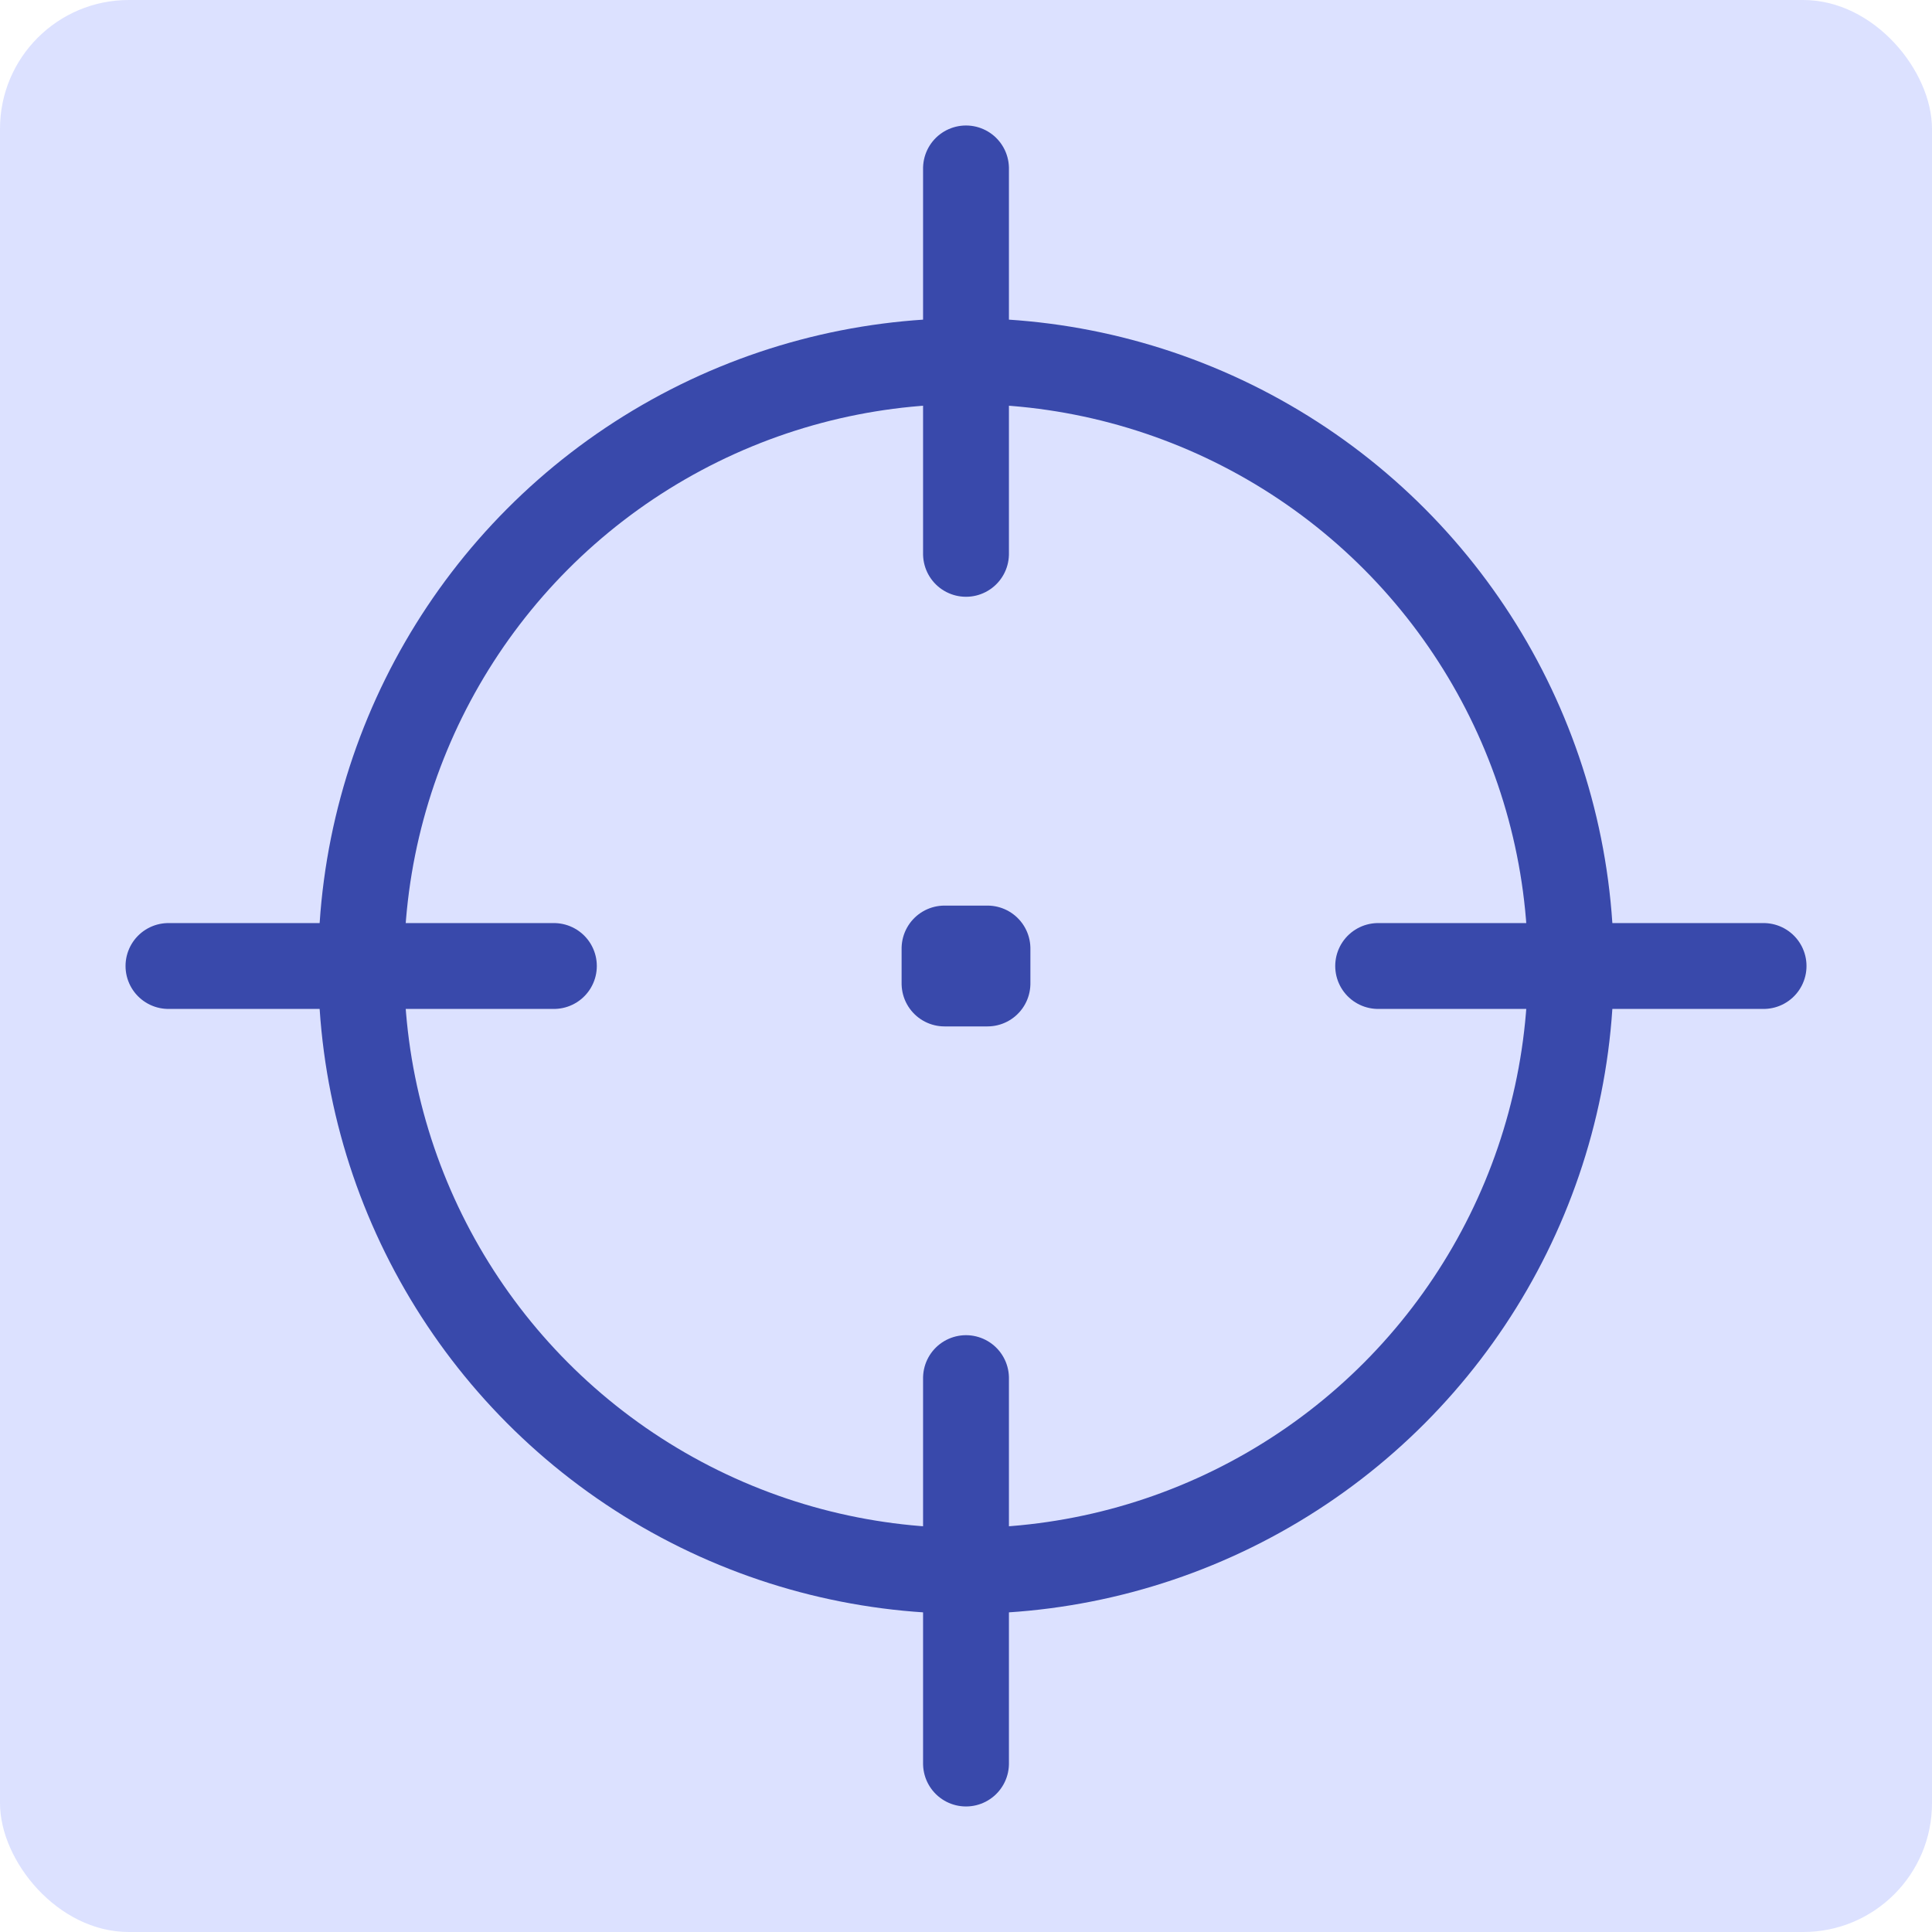 <svg width="45" height="45" viewBox="0 0 45 45" fill="none" xmlns="http://www.w3.org/2000/svg">
<rect width="45" height="45" rx="3" fill="#DCE1FF"/>
<circle cx="22.5" cy="22.5" r="14.088" stroke="#3949AB" stroke-width="2"/>
<rect x="32.1" y="22.5" width="8.977" height="9.24983e-06" stroke="#3949AB" stroke-width="2" stroke-linejoin="round"/>
<rect x="3.924" y="22.5" width="8.977" height="9.24983e-06" stroke="#3949AB" stroke-width="2" stroke-linejoin="round"/>
<rect x="22.5" y="12.9" width="8.977" height="9.24983e-06" transform="rotate(-90 22.5 12.9)" stroke="#3949AB" stroke-width="2" stroke-linejoin="round"/>
<rect x="23" y="22.093" width="0.814" height="1" transform="rotate(90.002 23 22.093)" stroke="#3949AB" stroke-width="2" stroke-linejoin="round"/>
<rect x="22.5" y="41.076" width="8.977" height="9.24983e-06" transform="rotate(-90 22.5 41.076)" stroke="#3949AB" stroke-width="2" stroke-linejoin="round"/>
</svg>
